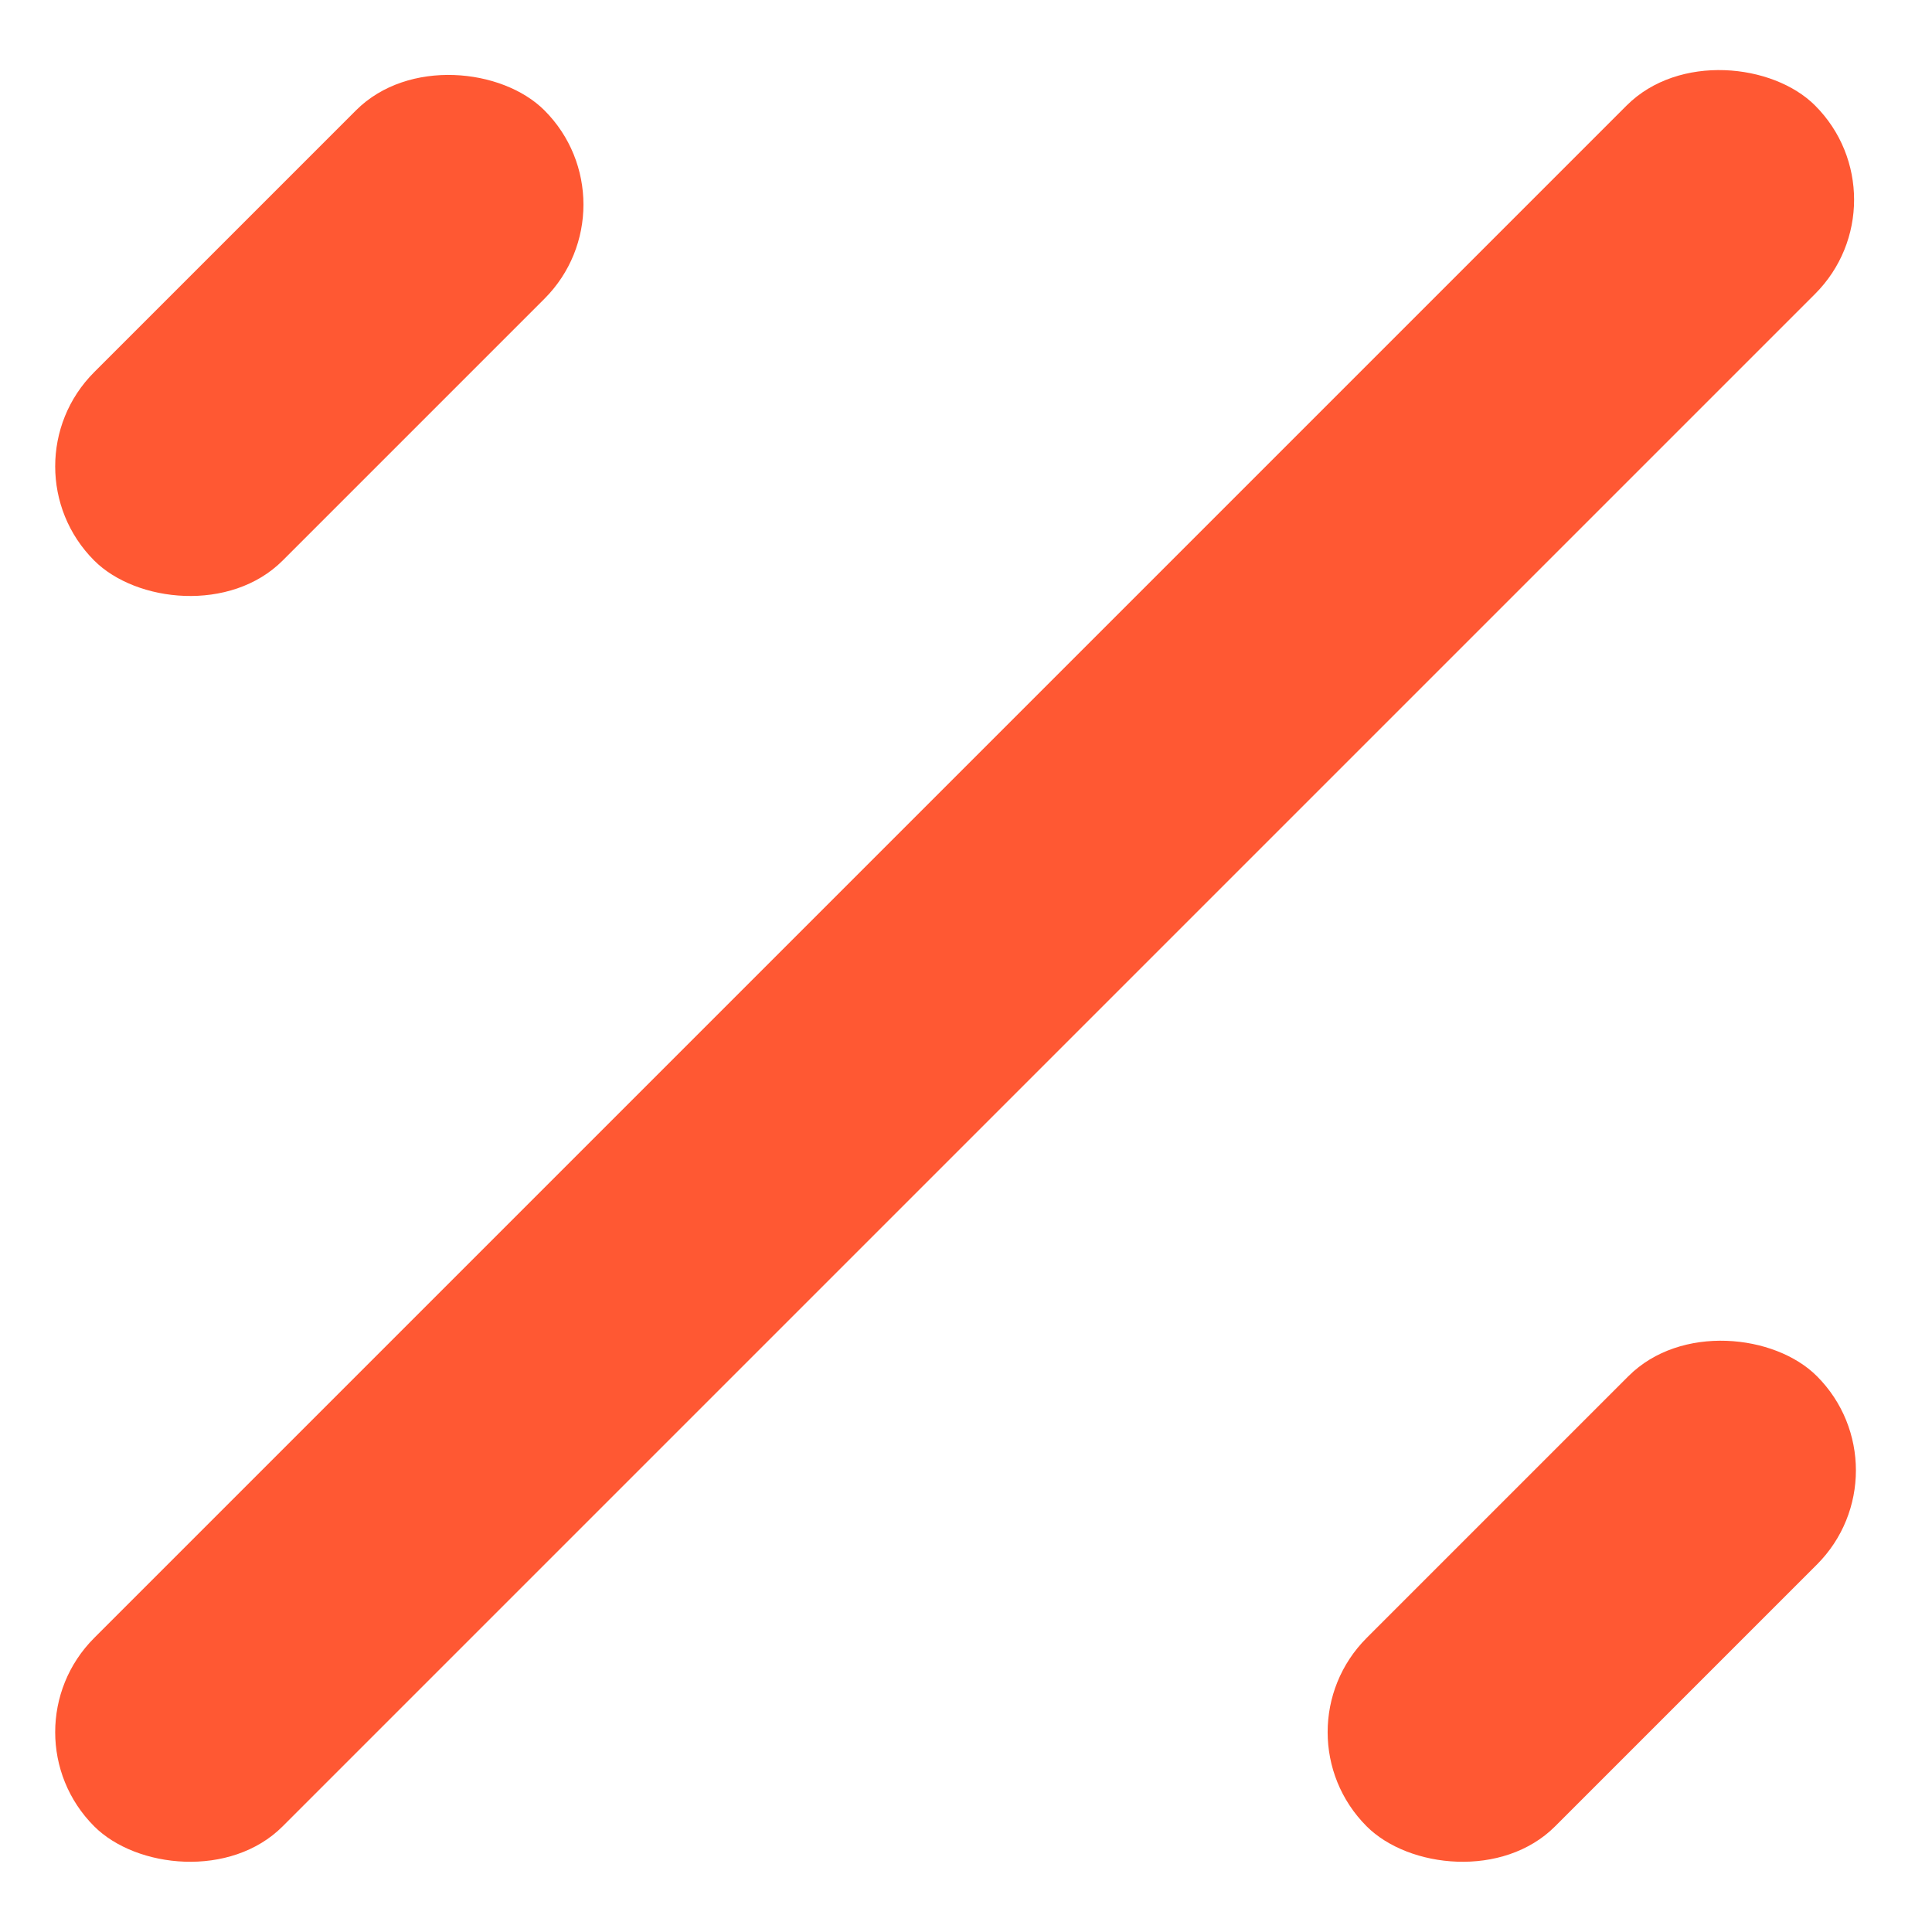 <svg width="29" height="29" viewBox="0 0 29 29" fill="none" xmlns="http://www.w3.org/2000/svg">
<rect y="7" width="9.557" height="4" rx="2" transform="rotate(-45 0 7)" fill="#FF5833"/>
<rect x="19.1" y="26" width="9.557" height="4" rx="2" transform="rotate(-45 19.1 26)" fill="#FF5833"/>
<rect y="26" width="36.53" height="4" rx="2" transform="rotate(-45 0 26)" fill="#FF5833"/>
</svg>
